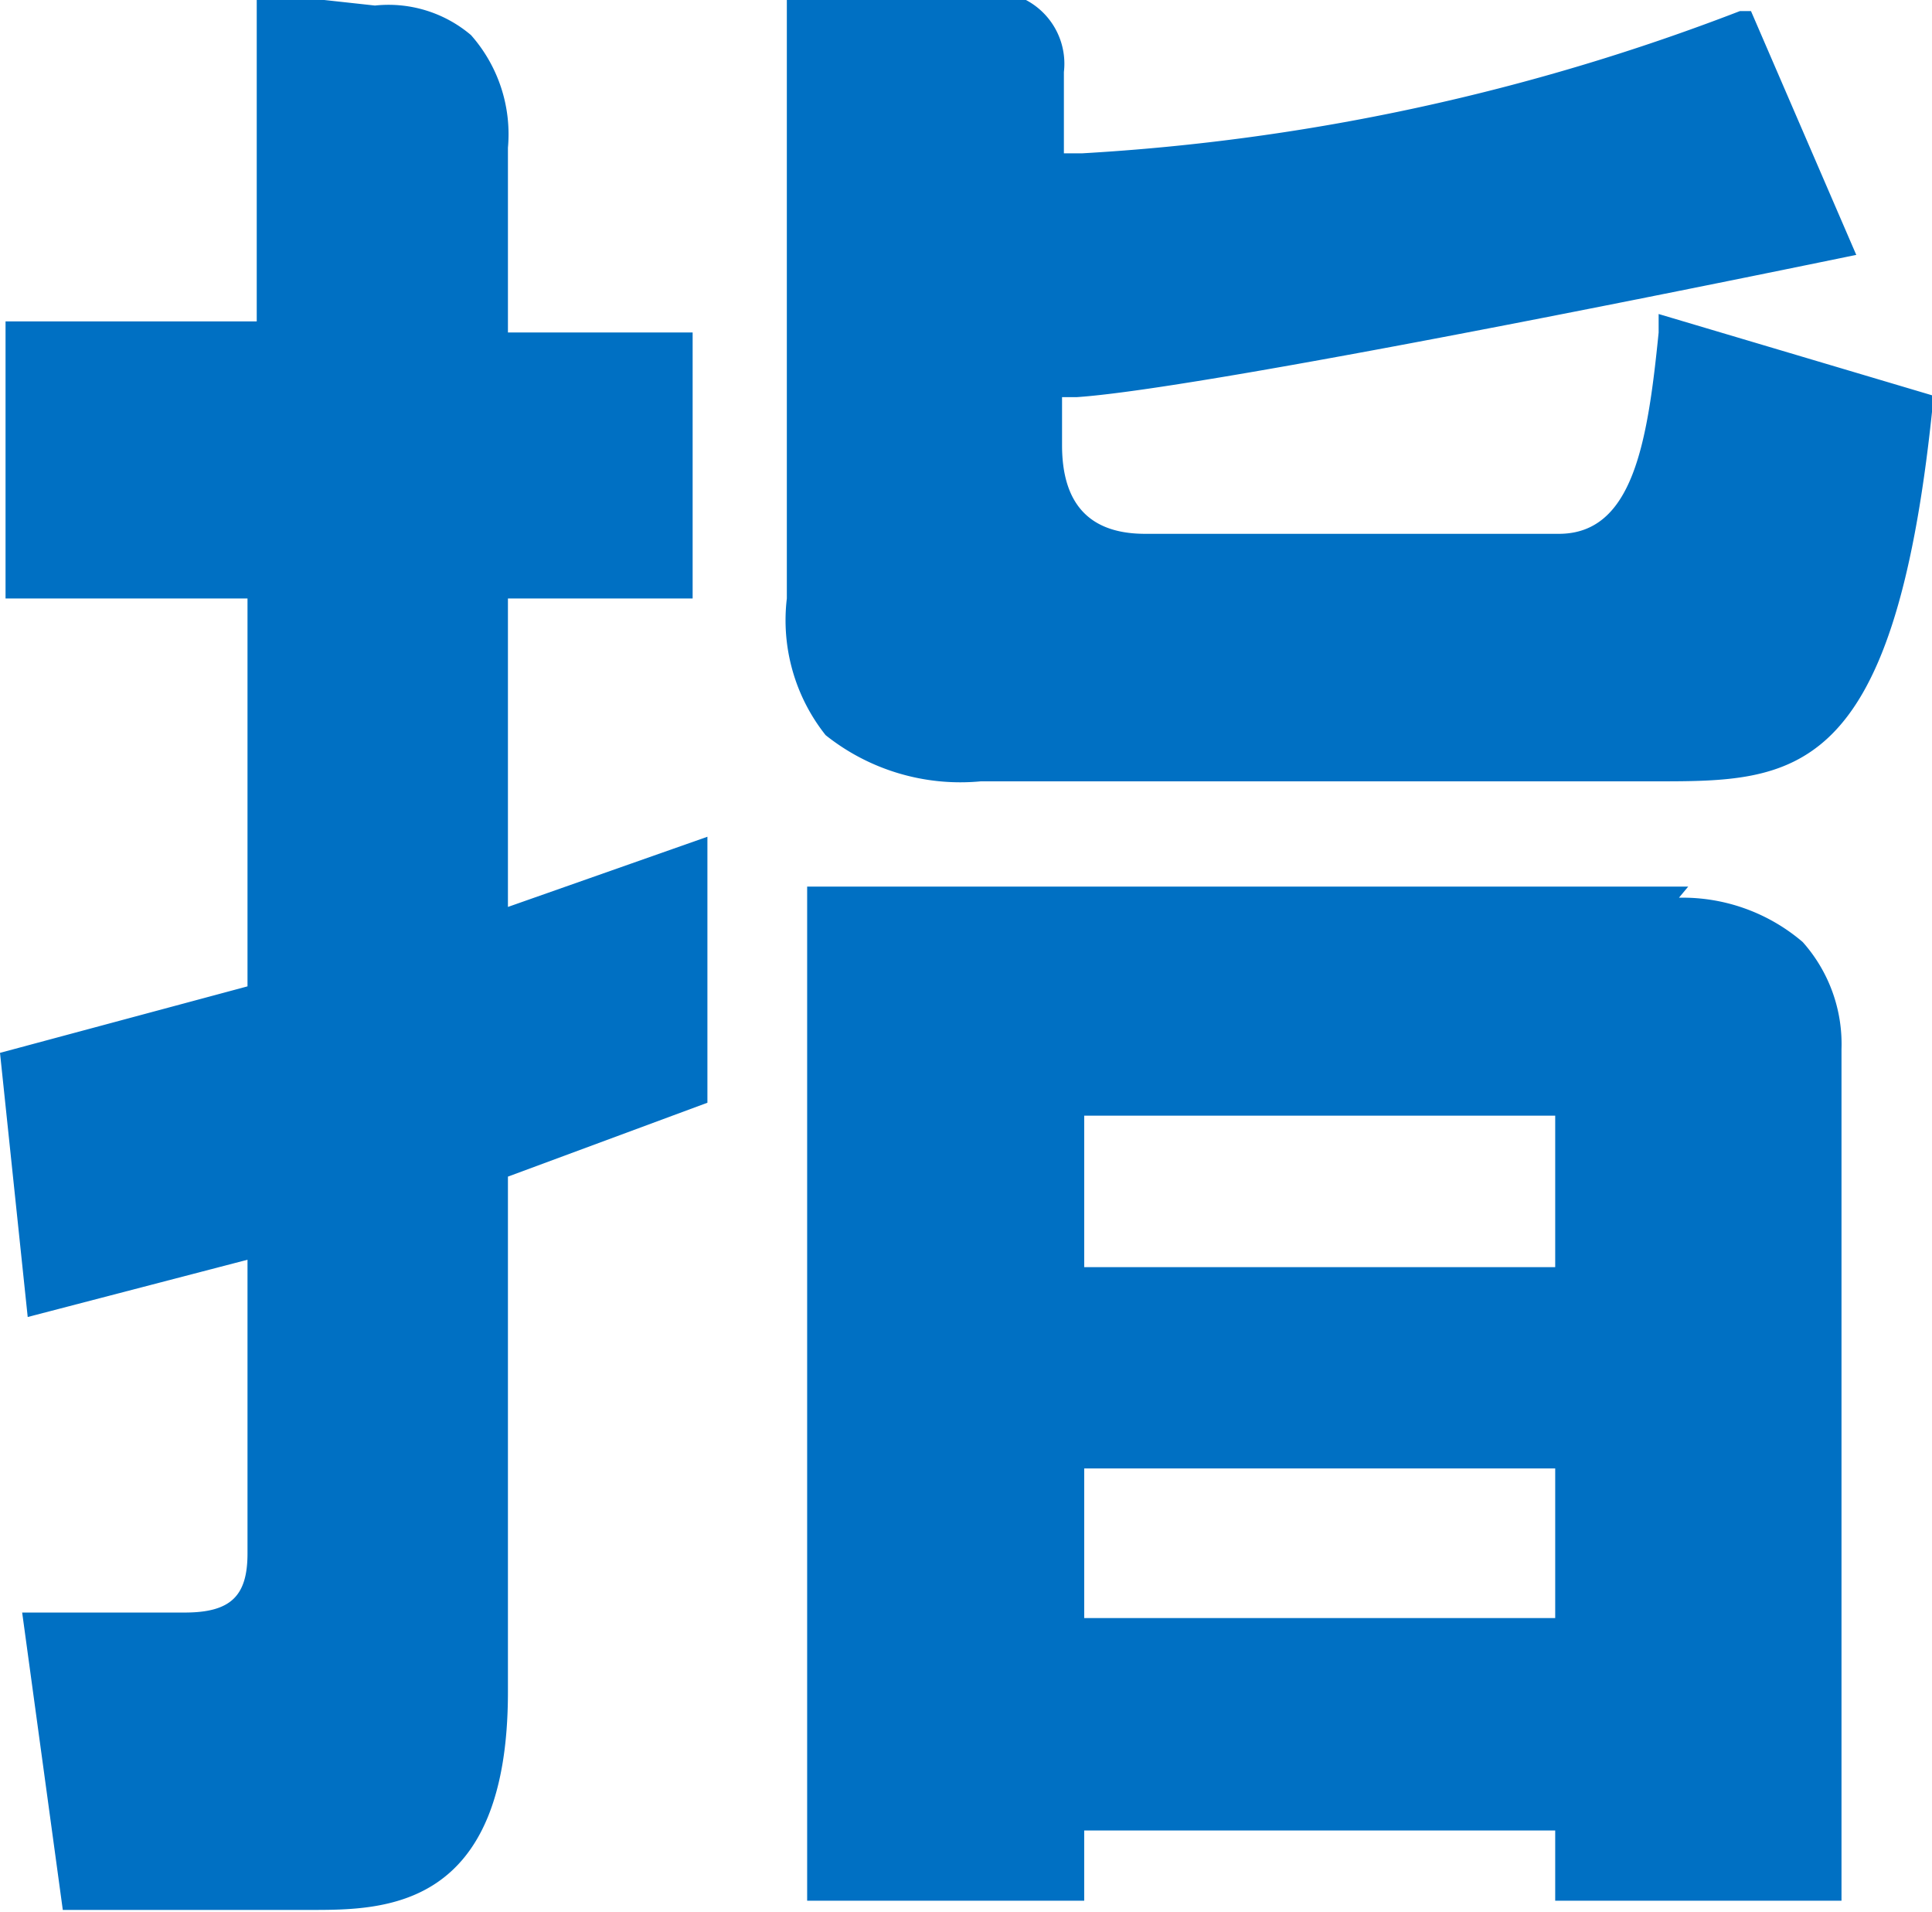 <svg id="圖層_1" data-name="圖層 1" xmlns="http://www.w3.org/2000/svg" viewBox="0 0 10.46 10.35"><defs><style>.cls-1{fill:#0070c3;}</style></defs><path id="Path_16" data-name="Path 16" class="cls-1" d="M8.78,25.76V29a1,1,0,0,0,.21.74,1.17,1.17,0,0,0,.84.25h3.65c.75,0,1.29,0,1.5-2V27.9l-1.48-.44v.1c-.06.6-.14,1.09-.54,1.09H10.72q-.45,0-.45-.48v-.26h.08c.75-.05,4.07-.74,4.22-.77h0L14,25.82l-.06,0a11.75,11.75,0,0,1-3.56.77h-.1v-.44a.39.39,0,0,0-.45-.43h-1m-2.92,0v1.78H4.55V29H5.86V31.1l-1.34.36.15,1.43,1.19-.31v1.59c0,.23-.09.32-.34.32H4.64l.22,1.61H6.2c.4,0,1.07,0,1.07-1.18V32.13l1.08-.4V30.29l-1.08.38V29h1V27.56h-1v-1a.81.81,0,0,0-.2-.61.69.69,0,0,0-.52-.16Zm7.75,4.84H8.89v5.49h1.5v-.38h2.55v.38h1.55V31.44a.83.83,0,0,0-.21-.58,1,1,0,0,0-.67-.24m-.67,2H10.39v-.82h2.55Zm0,1.9H10.39v-.81h2.55Z" transform="translate(-4.52 -25.76)"/></svg>